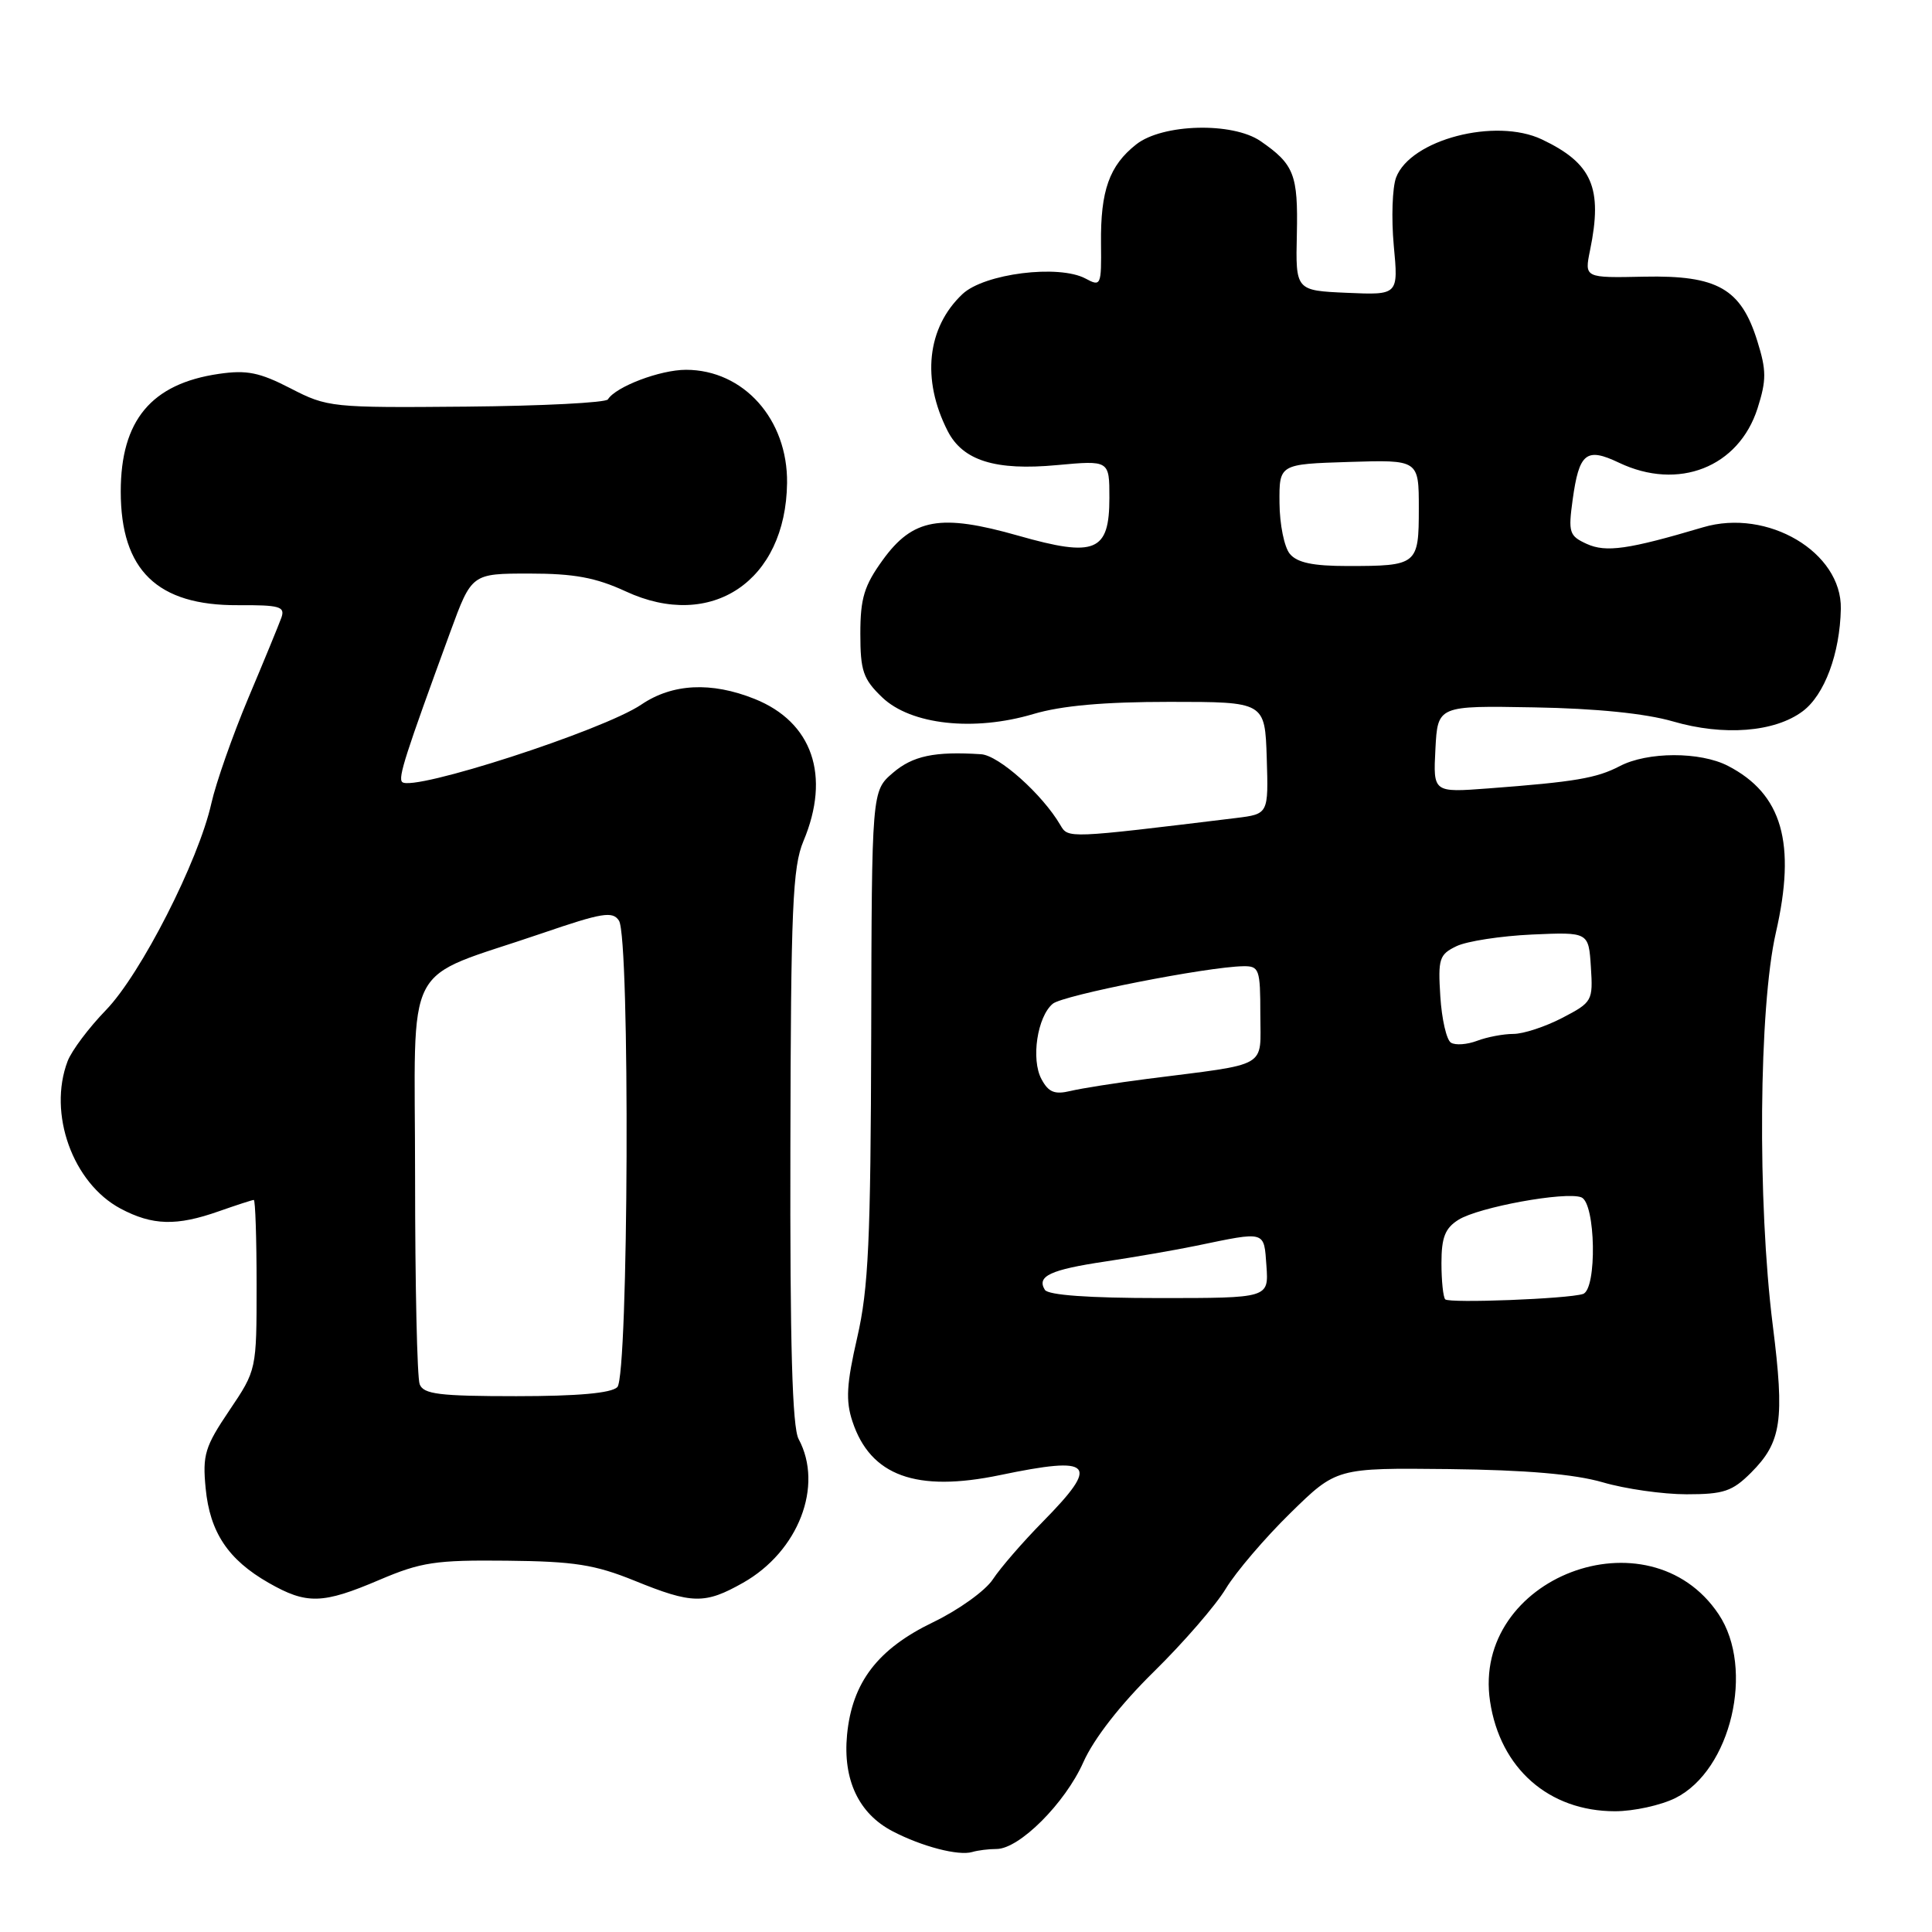 <?xml version="1.0" encoding="UTF-8" standalone="no"?>
<!DOCTYPE svg PUBLIC "-//W3C//DTD SVG 1.1//EN" "http://www.w3.org/Graphics/SVG/1.1/DTD/svg11.dtd" >
<svg xmlns="http://www.w3.org/2000/svg" xmlns:xlink="http://www.w3.org/1999/xlink" version="1.1" viewBox="0 0 256 256">
 <g >
 <path fill="currentColor"
d=" M 132.05 245.00 C 135.06 245.00 141.14 238.93 143.55 233.50 C 144.94 230.38 148.46 225.86 152.90 221.50 C 156.82 217.65 161.11 212.70 162.43 210.50 C 163.76 208.30 167.60 203.80 170.97 200.50 C 177.09 194.50 177.09 194.50 192.00 194.66 C 202.20 194.78 208.62 195.33 212.36 196.41 C 215.35 197.29 220.36 198.00 223.48 198.00 C 228.39 198.00 229.54 197.62 232.03 195.13 C 236.06 191.09 236.49 188.22 234.90 175.60 C 232.85 159.30 233.05 133.46 235.31 123.59 C 238.03 111.72 236.16 105.20 228.96 101.48 C 225.28 99.58 218.30 99.59 214.62 101.52 C 211.54 103.12 208.72 103.60 197.20 104.47 C 189.90 105.02 189.90 105.02 190.20 99.26 C 190.50 93.50 190.50 93.50 203.27 93.73 C 211.50 93.87 218.04 94.54 221.67 95.59 C 228.39 97.55 235.16 97.02 238.86 94.25 C 241.76 92.09 243.80 86.60 243.92 80.67 C 244.07 73.17 234.21 67.33 225.66 69.87 C 215.75 72.81 212.81 73.23 210.25 72.07 C 207.93 71.01 207.79 70.56 208.38 66.25 C 209.24 60.00 210.18 59.24 214.52 61.31 C 222.39 65.06 230.39 61.92 232.89 54.09 C 234.07 50.37 234.07 49.08 232.86 45.21 C 230.70 38.25 227.58 36.46 217.88 36.66 C 209.94 36.83 209.94 36.83 210.69 33.16 C 212.39 24.89 210.98 21.64 204.30 18.47 C 198.15 15.56 186.90 18.50 184.99 23.52 C 184.49 24.85 184.35 28.90 184.68 32.52 C 185.30 39.10 185.30 39.10 178.48 38.80 C 171.67 38.50 171.67 38.50 171.84 31.00 C 172.01 23.14 171.48 21.77 167.03 18.70 C 163.32 16.15 154.04 16.39 150.56 19.13 C 146.99 21.94 145.81 25.26 145.89 32.27 C 145.95 37.85 145.88 38.01 143.84 36.91 C 140.28 35.01 130.43 36.25 127.54 38.96 C 122.83 43.39 122.08 50.27 125.57 57.11 C 127.58 61.04 131.90 62.39 140.04 61.63 C 147.00 60.99 147.00 60.99 147.00 65.96 C 147.00 73.11 145.14 73.89 134.93 70.98 C 124.59 68.04 120.96 68.69 116.97 74.20 C 114.51 77.60 114.00 79.27 114.00 83.96 C 114.00 88.90 114.37 89.98 116.89 92.40 C 120.69 96.04 129.04 96.96 136.93 94.61 C 140.68 93.50 146.28 93.00 154.99 93.00 C 167.61 93.00 167.61 93.00 167.85 100.43 C 168.08 107.86 168.08 107.86 163.79 108.39 C 141.36 111.12 141.55 111.11 140.50 109.32 C 138.12 105.25 132.34 100.09 130.00 99.94 C 123.83 99.54 120.94 100.15 118.31 102.41 C 115.51 104.81 115.51 104.81 115.44 137.16 C 115.37 164.35 115.08 170.73 113.59 177.21 C 112.17 183.39 112.04 185.60 112.95 188.34 C 115.33 195.56 121.40 197.77 132.50 195.46 C 144.88 192.88 145.80 193.88 138.18 201.63 C 135.53 204.32 132.55 207.76 131.56 209.27 C 130.57 210.78 127.00 213.34 123.63 214.96 C 116.29 218.50 112.91 222.93 112.24 229.86 C 111.67 235.83 113.78 240.31 118.27 242.65 C 122.16 244.68 127.01 245.94 128.83 245.40 C 129.56 245.18 131.01 245.00 132.05 245.00 Z  M 222.00 238.25 C 229.37 234.57 232.54 221.10 227.73 213.90 C 218.49 200.06 194.98 209.02 197.44 225.44 C 198.77 234.32 205.23 240.00 214.00 240.00 C 216.47 240.00 220.07 239.21 222.00 238.25 Z  M 50.28 209.34 C 55.80 206.99 57.71 206.70 67.16 206.80 C 76.10 206.89 78.82 207.32 84.08 209.45 C 91.72 212.56 93.40 212.59 98.47 209.72 C 105.80 205.57 109.16 196.88 105.82 190.68 C 104.98 189.12 104.67 178.18 104.73 151.95 C 104.79 120.29 105.02 114.88 106.46 111.45 C 110.10 102.79 107.65 95.68 99.99 92.61 C 94.24 90.31 89.10 90.57 84.98 93.36 C 79.92 96.79 54.64 104.97 53.29 103.62 C 52.72 103.06 53.70 100.03 59.66 83.75 C 62.50 76.00 62.50 76.00 70.15 76.00 C 76.09 76.00 78.94 76.53 82.91 78.36 C 94.26 83.63 104.13 77.00 104.29 64.00 C 104.39 55.57 98.54 49.01 90.90 49.00 C 87.48 49.00 81.60 51.23 80.55 52.92 C 80.28 53.36 71.83 53.79 61.78 53.88 C 43.93 54.04 43.38 53.98 38.50 51.46 C 34.39 49.34 32.70 49.00 29.00 49.54 C 20.05 50.84 16.00 55.70 16.00 65.13 C 16.00 75.56 20.84 80.25 31.53 80.19 C 37.05 80.16 37.80 80.37 37.29 81.83 C 36.96 82.75 34.99 87.55 32.90 92.50 C 30.82 97.45 28.62 103.72 28.01 106.43 C 26.31 114.07 18.65 129.09 14.04 133.84 C 11.77 136.18 9.49 139.22 8.96 140.61 C 6.32 147.55 9.64 156.77 15.98 160.15 C 20.21 162.39 23.39 162.48 29.00 160.50 C 31.34 159.68 33.42 159.00 33.63 159.00 C 33.83 159.00 34.00 164.07 34.00 170.26 C 34.00 181.53 34.00 181.53 30.39 186.89 C 27.15 191.69 26.82 192.78 27.25 197.21 C 27.81 203.03 30.22 206.66 35.59 209.73 C 40.64 212.62 42.74 212.56 50.28 209.34 Z  M 191.50 172.17 C 191.23 171.89 191.00 169.73 191.00 167.36 C 191.00 163.97 191.48 162.74 193.25 161.63 C 195.92 159.95 207.44 157.85 209.53 158.65 C 211.44 159.38 211.64 170.86 209.75 171.46 C 207.72 172.11 192.05 172.71 191.50 172.17 Z  M 138.45 170.91 C 137.33 169.10 139.17 168.24 146.50 167.15 C 150.35 166.57 155.75 165.64 158.50 165.07 C 167.81 163.14 167.47 163.04 167.81 167.75 C 168.11 172.00 168.11 172.00 153.62 172.00 C 144.25 172.00 138.88 171.61 138.45 170.91 Z  M 138.00 142.99 C 136.59 140.37 137.45 134.70 139.50 133.00 C 140.88 131.86 159.98 128.10 164.75 128.03 C 166.85 128.00 167.00 128.42 167.00 134.39 C 167.00 141.65 168.37 140.87 152.00 142.96 C 147.88 143.49 143.30 144.21 141.84 144.56 C 139.74 145.06 138.93 144.73 138.00 142.99 Z  M 192.26 138.16 C 191.67 137.80 191.04 135.04 190.85 132.03 C 190.53 127.03 190.71 126.47 193.00 125.37 C 194.38 124.71 198.88 124.02 203.00 123.83 C 210.50 123.50 210.50 123.50 210.80 128.12 C 211.09 132.62 210.99 132.80 207.02 134.87 C 204.77 136.04 201.86 137.00 200.53 137.00 C 199.21 137.00 197.05 137.41 195.73 137.91 C 194.41 138.41 192.85 138.53 192.26 138.16 Z  M 170.91 73.39 C 170.17 72.51 169.56 69.47 169.54 66.64 C 169.50 61.50 169.50 61.50 178.75 61.21 C 188.00 60.92 188.00 60.92 188.00 67.36 C 188.00 74.85 187.82 75.00 178.54 75.00 C 173.97 75.00 171.88 74.56 170.91 73.39 Z  M 55.61 183.42 C 55.27 182.55 55.00 170.18 55.00 155.93 C 55.00 126.36 53.06 130.09 71.78 123.68 C 79.81 120.93 81.19 120.70 82.02 122.00 C 83.50 124.33 83.29 182.31 81.80 183.80 C 81.00 184.60 76.56 185.00 68.41 185.00 C 58.21 185.00 56.11 184.74 55.61 183.42 Z "/>
</g>
</svg>